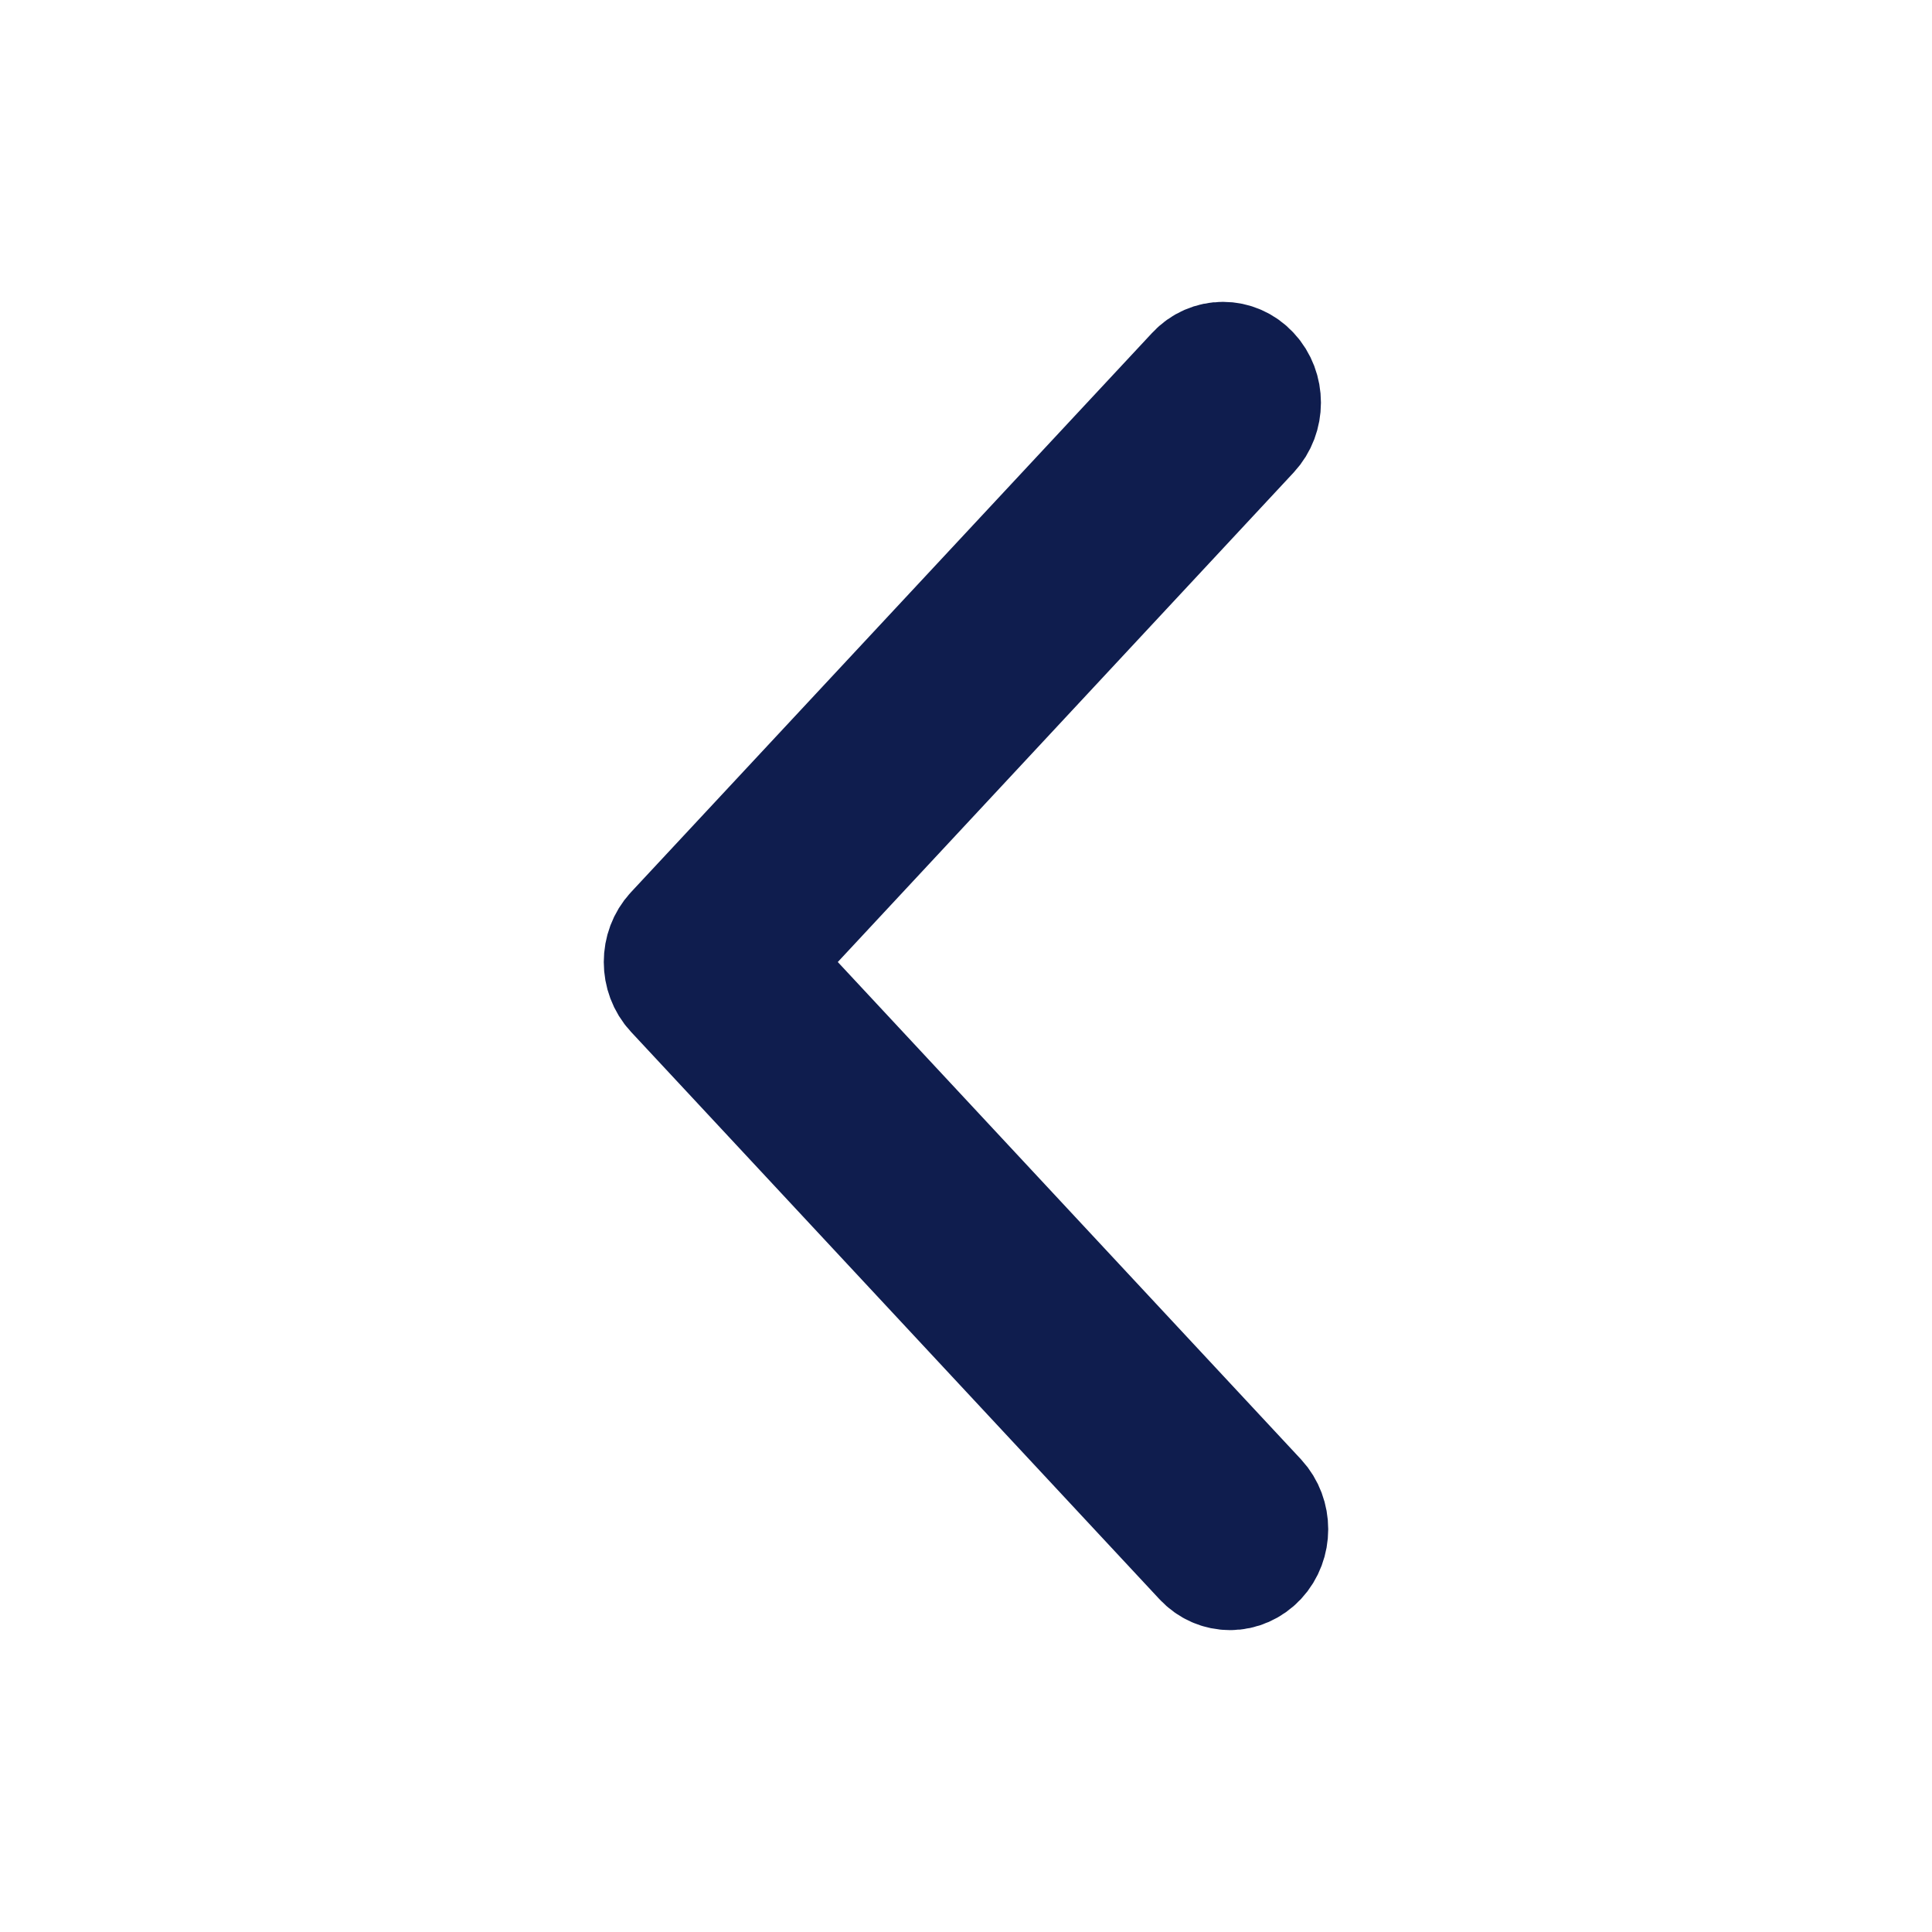 <svg width="16" height="16" viewBox="0 0 16 16" fill="none" xmlns="http://www.w3.org/2000/svg">
<path d="M10.188 13C10.267 13 10.348 12.966 10.409 12.901C10.53 12.771 10.53 12.558 10.409 12.427L6.255 7.967L10.348 3.572C10.47 3.441 10.47 3.228 10.348 3.098C10.227 2.967 10.028 2.967 9.907 3.098L5.591 7.73C5.47 7.86 5.47 8.074 5.591 8.204L9.966 12.901C10.028 12.968 10.107 13 10.188 13Z" fill="#0F1D4E" stroke="#0F1D4E"/>
</svg>
